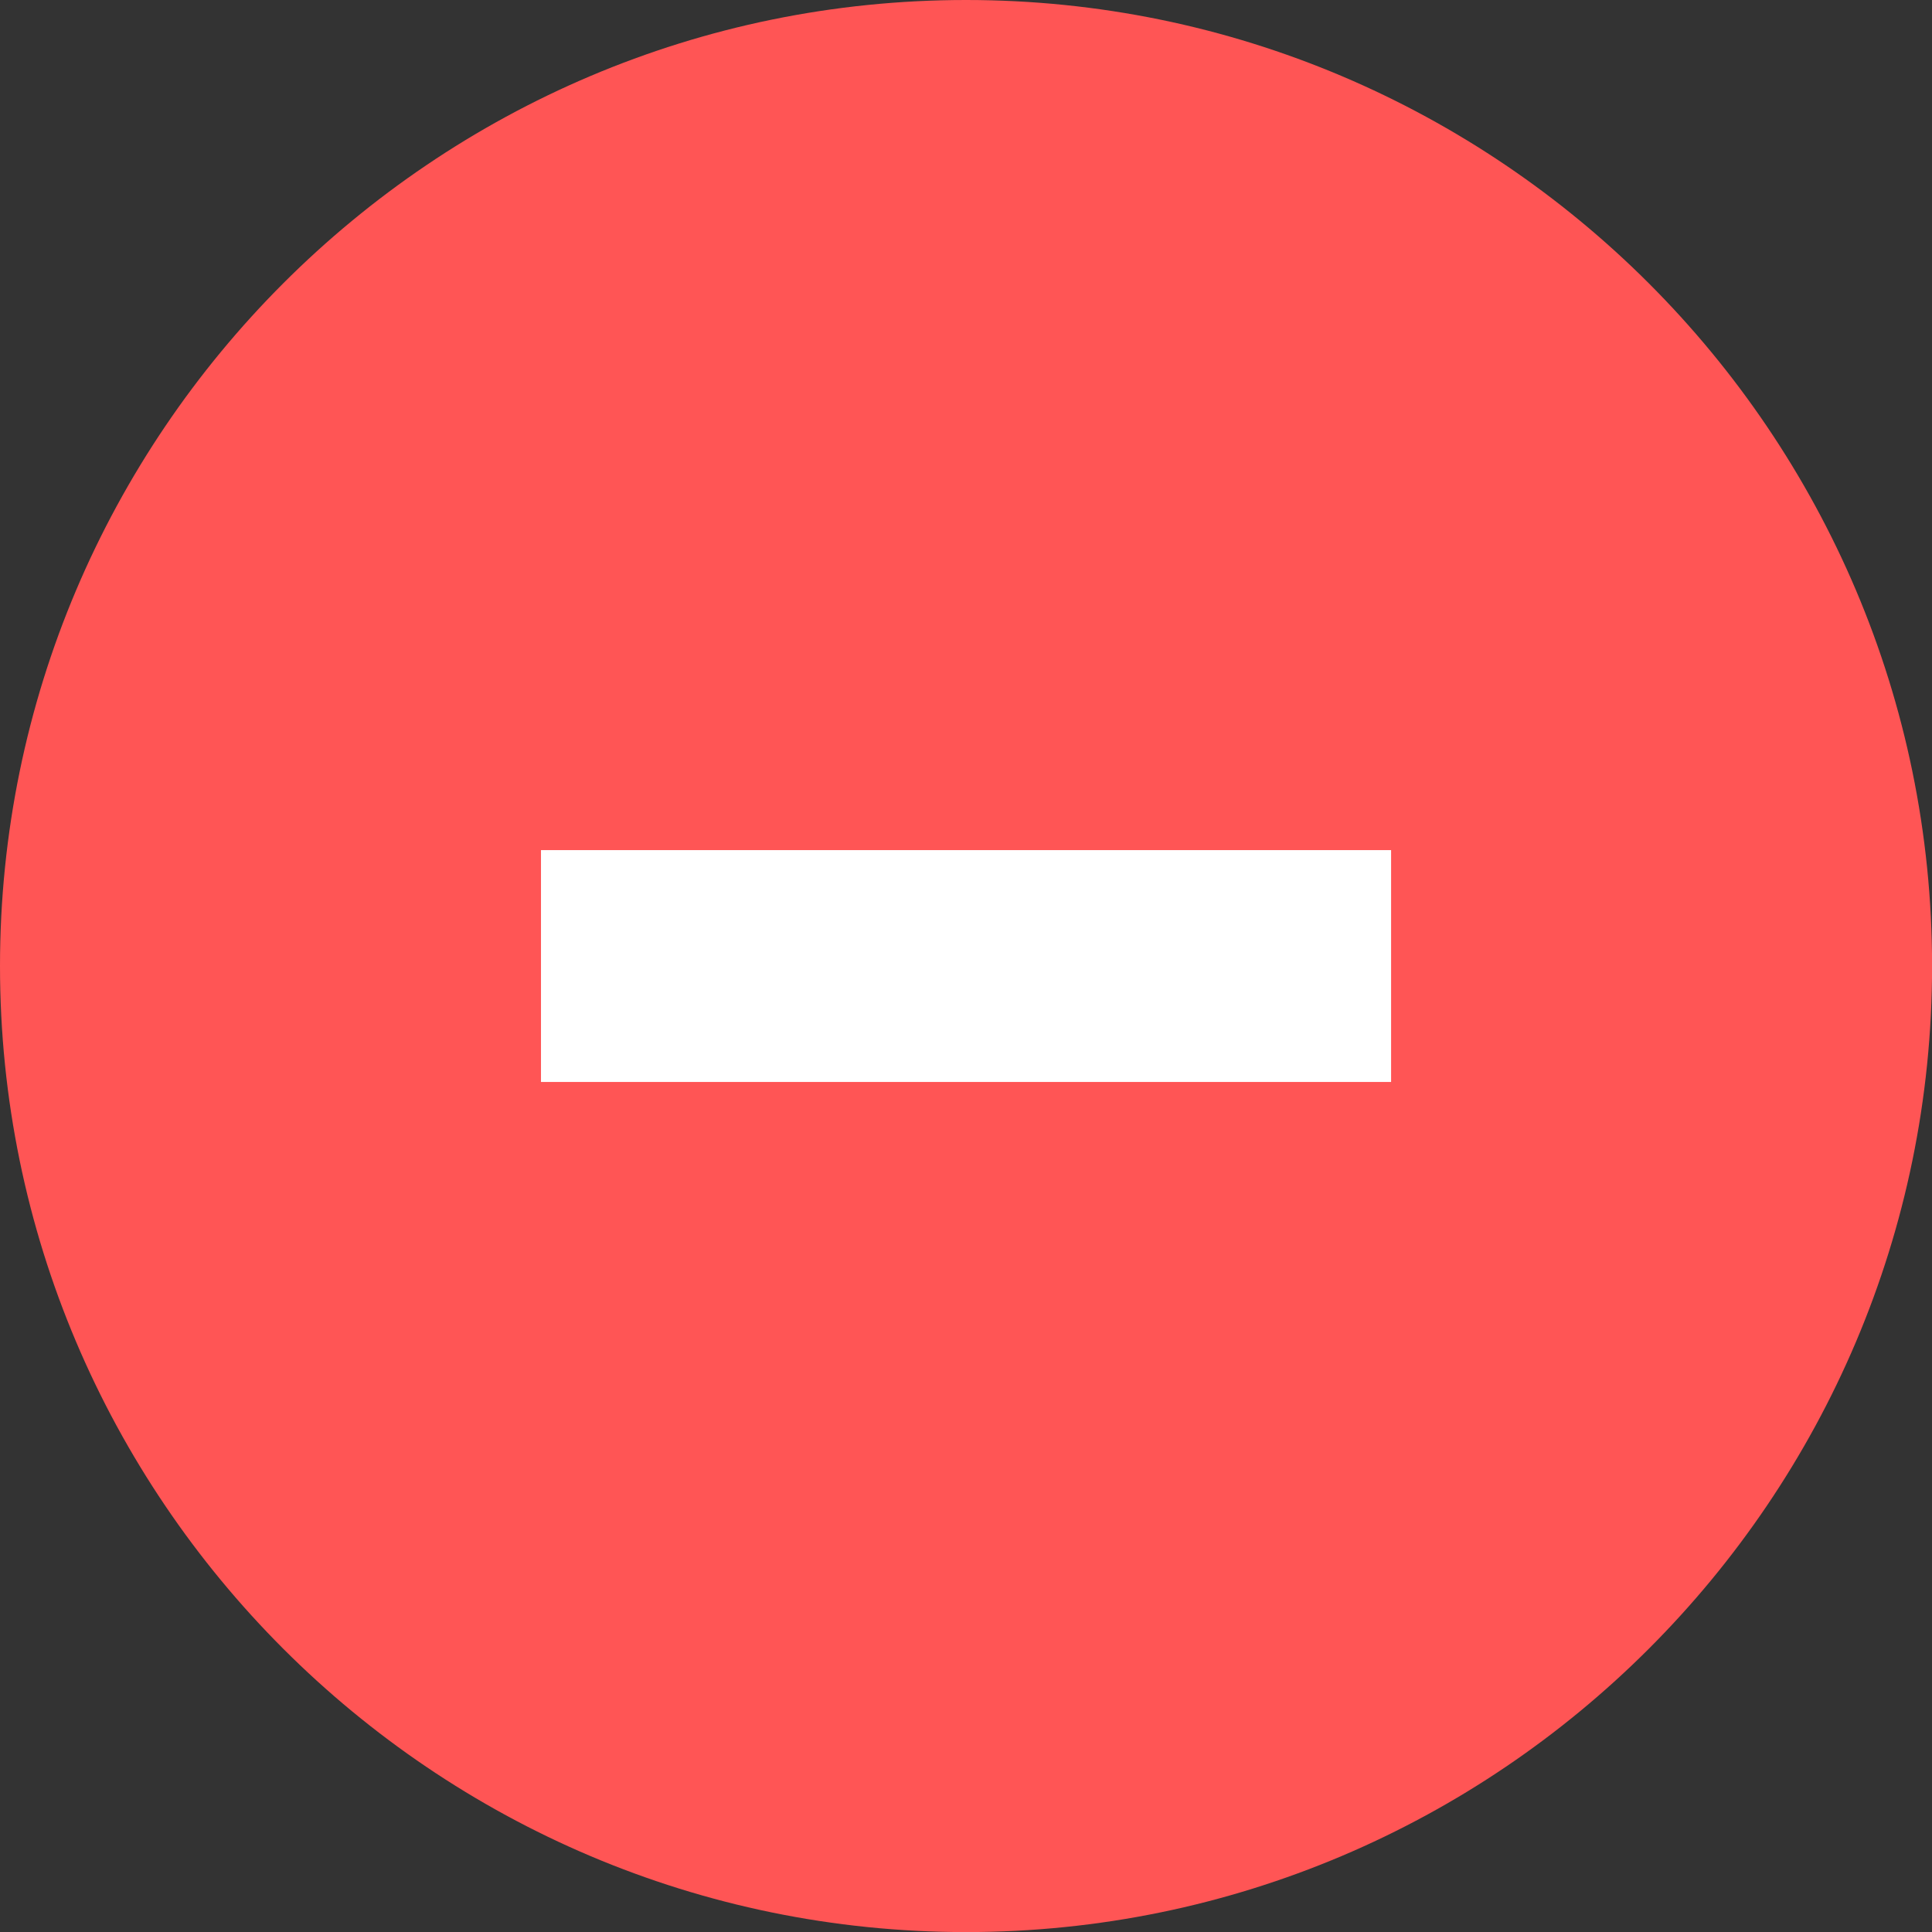 <?xml version="1.0" encoding="UTF-8" standalone="no"?>
<!DOCTYPE svg PUBLIC "-//W3C//DTD SVG 1.1//EN" "http://www.w3.org/Graphics/SVG/1.1/DTD/svg11.dtd">
<svg width="100%" height="100%" viewBox="0 0 25 25" version="1.1" xmlns="http://www.w3.org/2000/svg" xmlns:xlink="http://www.w3.org/1999/xlink" xml:space="preserve" xmlns:serif="http://www.serif.com/" style="fill-rule:evenodd;clip-rule:evenodd;stroke-linejoin:round;stroke-miterlimit:2;">
    <rect x="0" y="0" width="25" height="25" fill="#333333" stroke="none"/>
    <g transform="matrix(1.087,0,0,1.087,-1.087,-1.087)">
        <g id="danger">
            <path d="M12.5,1C6.16,1 1,6.159 1,12.5C1,18.841 6.16,24 12.5,24C18.84,24 24,18.841 24,12.5C24,6.159 18.84,1 12.5,1Z" style="fill:rgb(255,85,85);fill-rule:nonzero;"/>
            <g transform="matrix(0.92,0,0,0.92,1,1)">
                <rect x="7" y="11" width="11" height="3" style="fill:white;"/>
            </g>
        </g>
    </g>
</svg>
